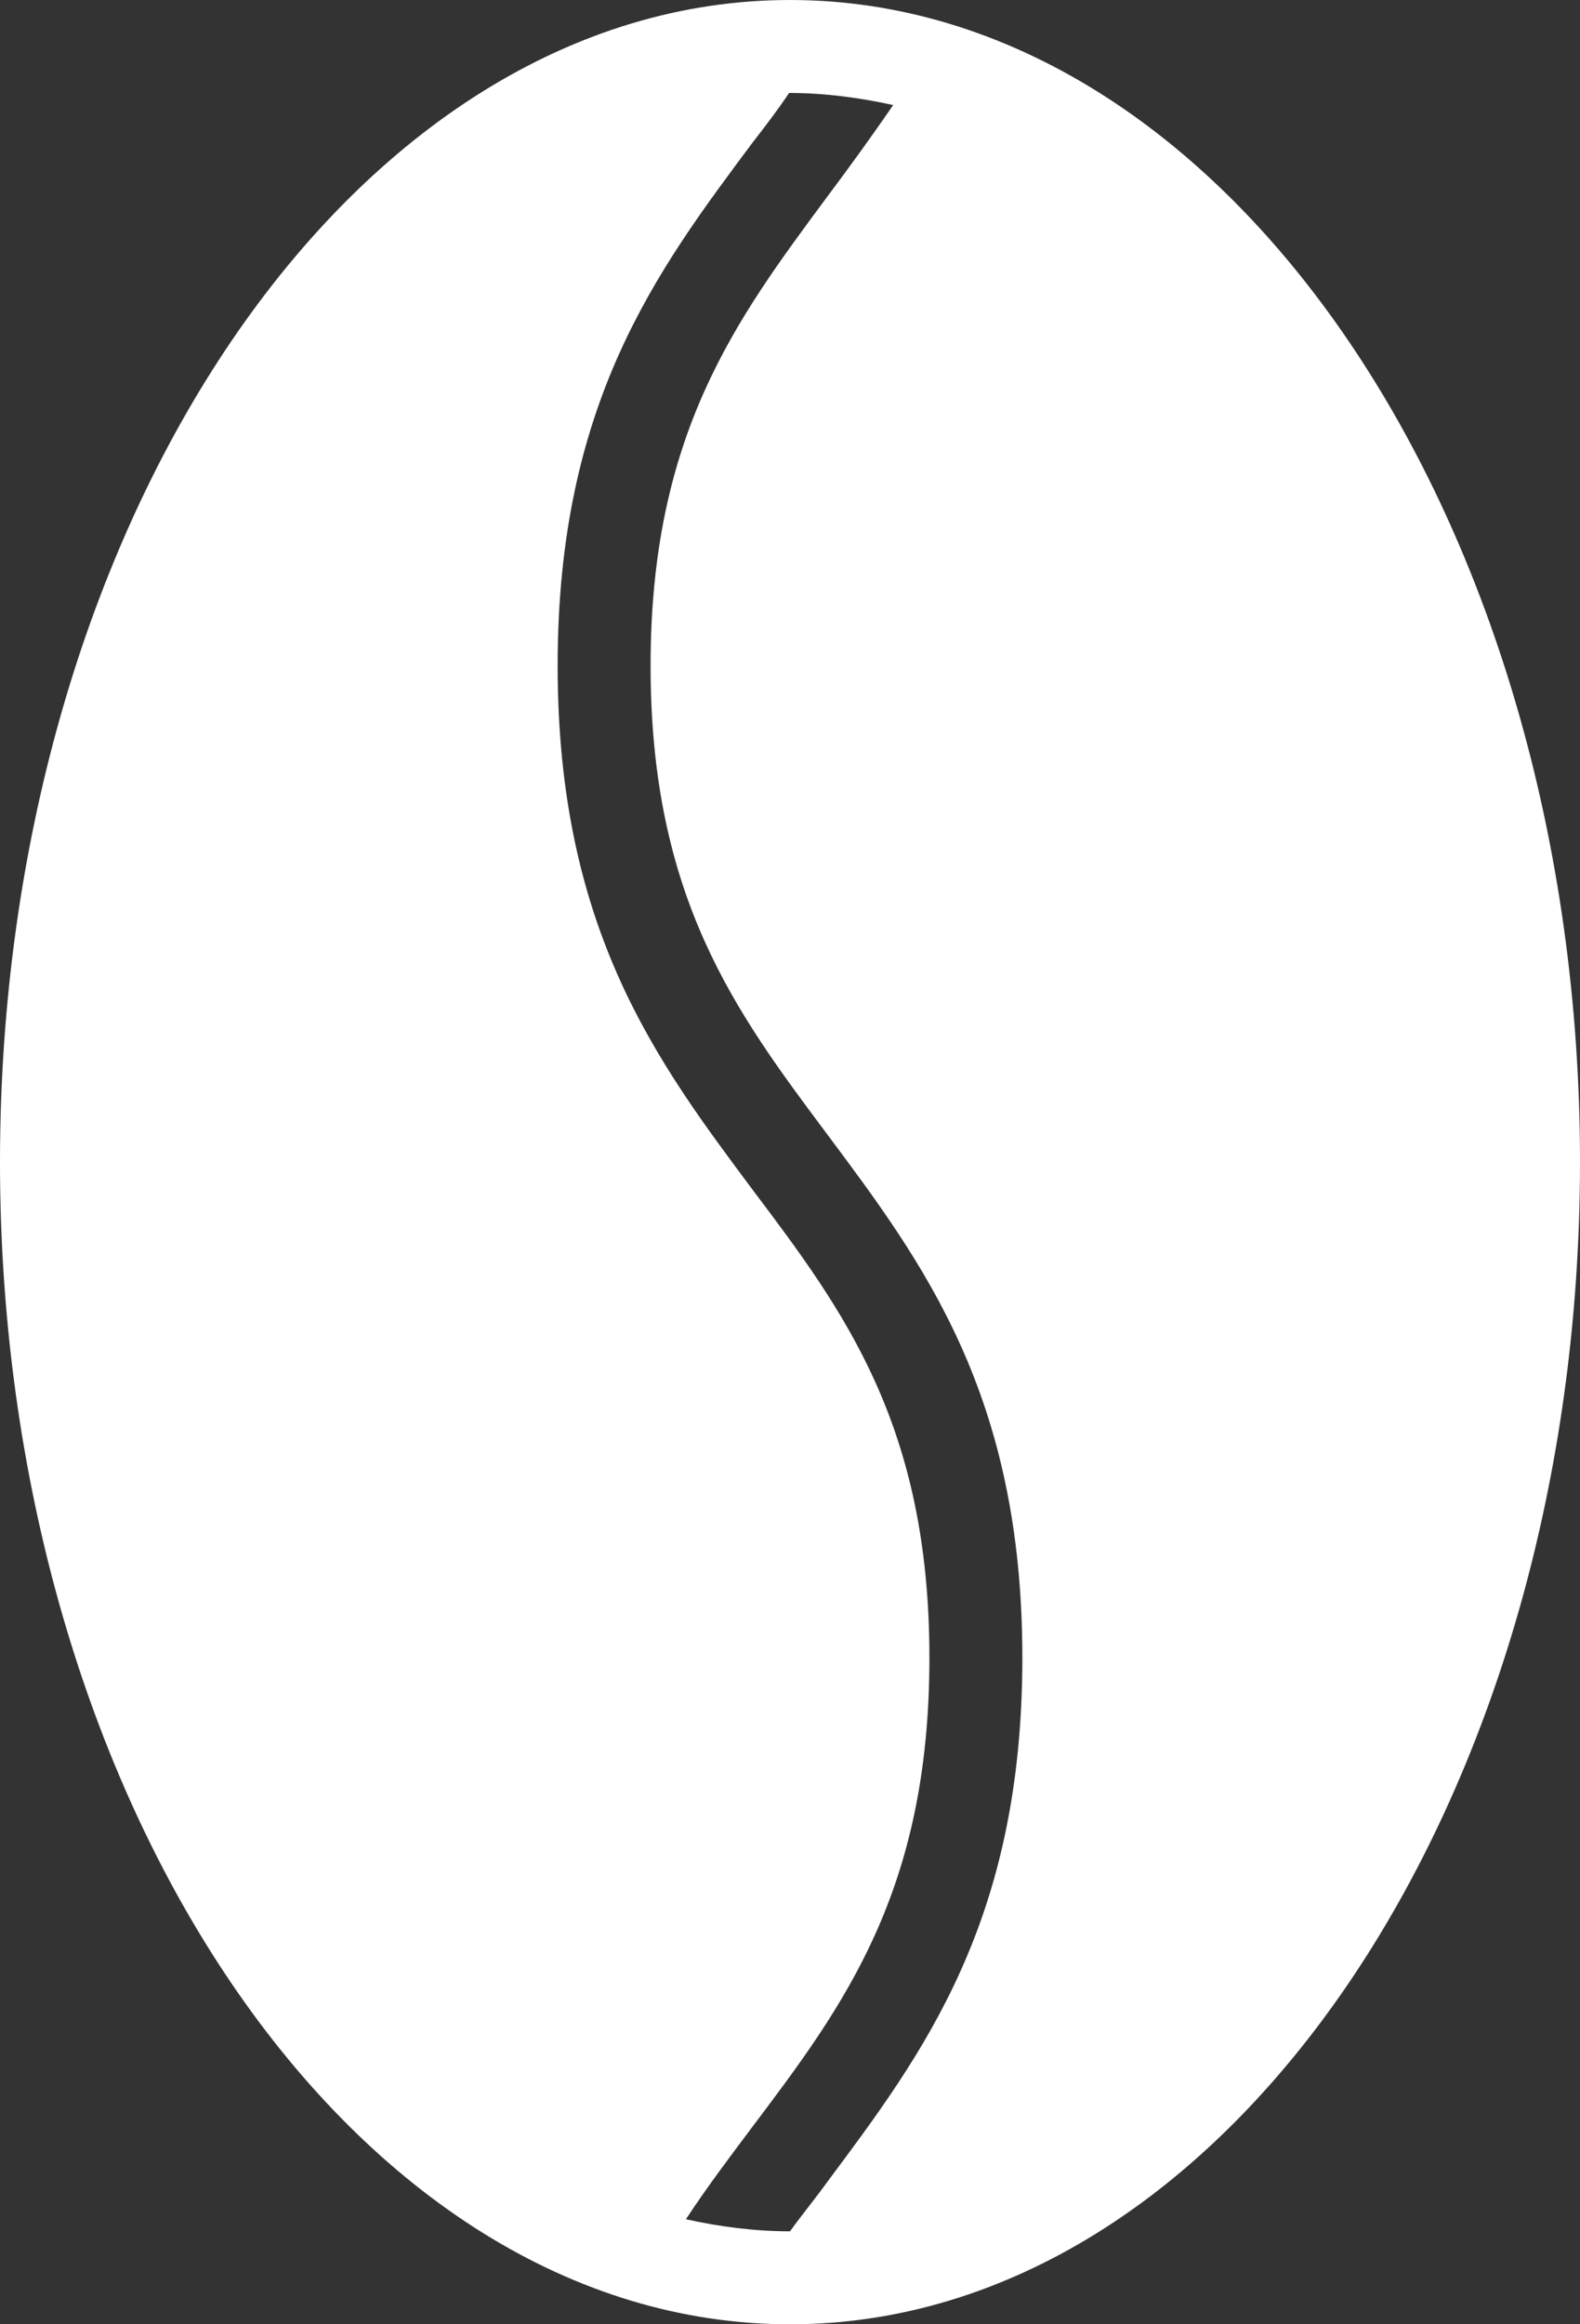 <?xml version="1.0" encoding="utf-8"?>
<!-- Generator: Adobe Illustrator 24.1.2, SVG Export Plug-In . SVG Version: 6.00 Build 0)  -->
<svg version="1.1" xmlns="http://www.w3.org/2000/svg" xmlns:xlink="http://www.w3.org/1999/xlink" x="0px" y="0px"
	 viewBox="0 0 17 25" style="enable-background:new 0 0 17 25;" xml:space="preserve">
<rect x="0" y="0" width="17" height="25" fill="#333333" stroke="none"/>
<style type="text/css">
	.st0{fill:#fff;}
	.st1{fill:#fff;}
	.st2{clip-path:url(#SVGID_2_);fill:#fff;}
	.st3{clip-path:url(#SVGID_4_);fill:#fff;}
	.st4{clip-path:url(#SVGID_6_);fill:#fff;}
	.st5{clip-path:url(#SVGID_8_);fill:#fff;}
	.st6{clip-path:url(#SVGID_10_);fill:#fff;}
	.st7{clip-path:url(#SVGID_12_);fill:#fff;}
	.st8{clip-path:url(#SVGID_14_);fill:#fff;}
	.st9{display:none;}
	.st10{display:inline;fill:#fff;}
	.st11{display:inline;fill:#fff;}
	.st12{display:inline;}
	.st13{display:inline;fill:#fff;}
</style>
<g id="Footer">
</g>
<g id="Überschrift">
</g>
<g id="Inhalte">
	<g>
		<path class="st0" d="M8.5,0C3.81,0,0,5.61,0,12.5C0,19.39,3.81,25,8.5,25S17,19.39,17,12.5C17,5.61,13.19,0,8.5,0z M8.9,23.47
			C8.77,23.65,8.63,23.82,8.5,24h0c-0.38,0-0.76-0.05-1.12-0.13c0.23-0.35,0.48-0.68,0.72-1c0.98-1.3,1.9-2.53,1.9-5.04
			c0-2.5-0.92-3.73-1.9-5.03C7.07,11.42,6,10,6,7.16c0-2.83,1.07-4.25,2.1-5.63C8.24,1.35,8.37,1.18,8.49,1h0
			c0.38,0,0.76,0.05,1.12,0.13c-0.24,0.35-0.48,0.68-0.72,1C7.92,3.44,7,4.67,7,7.16c0,2.5,0.92,3.73,1.9,5.04
			C9.93,13.58,11,15,11,17.83C11,20.67,9.93,22.09,8.9,23.47z"/>
	</g>
</g>
<g id="Menüleiste">
</g>
<g id="Mobil">
</g>
</svg>
